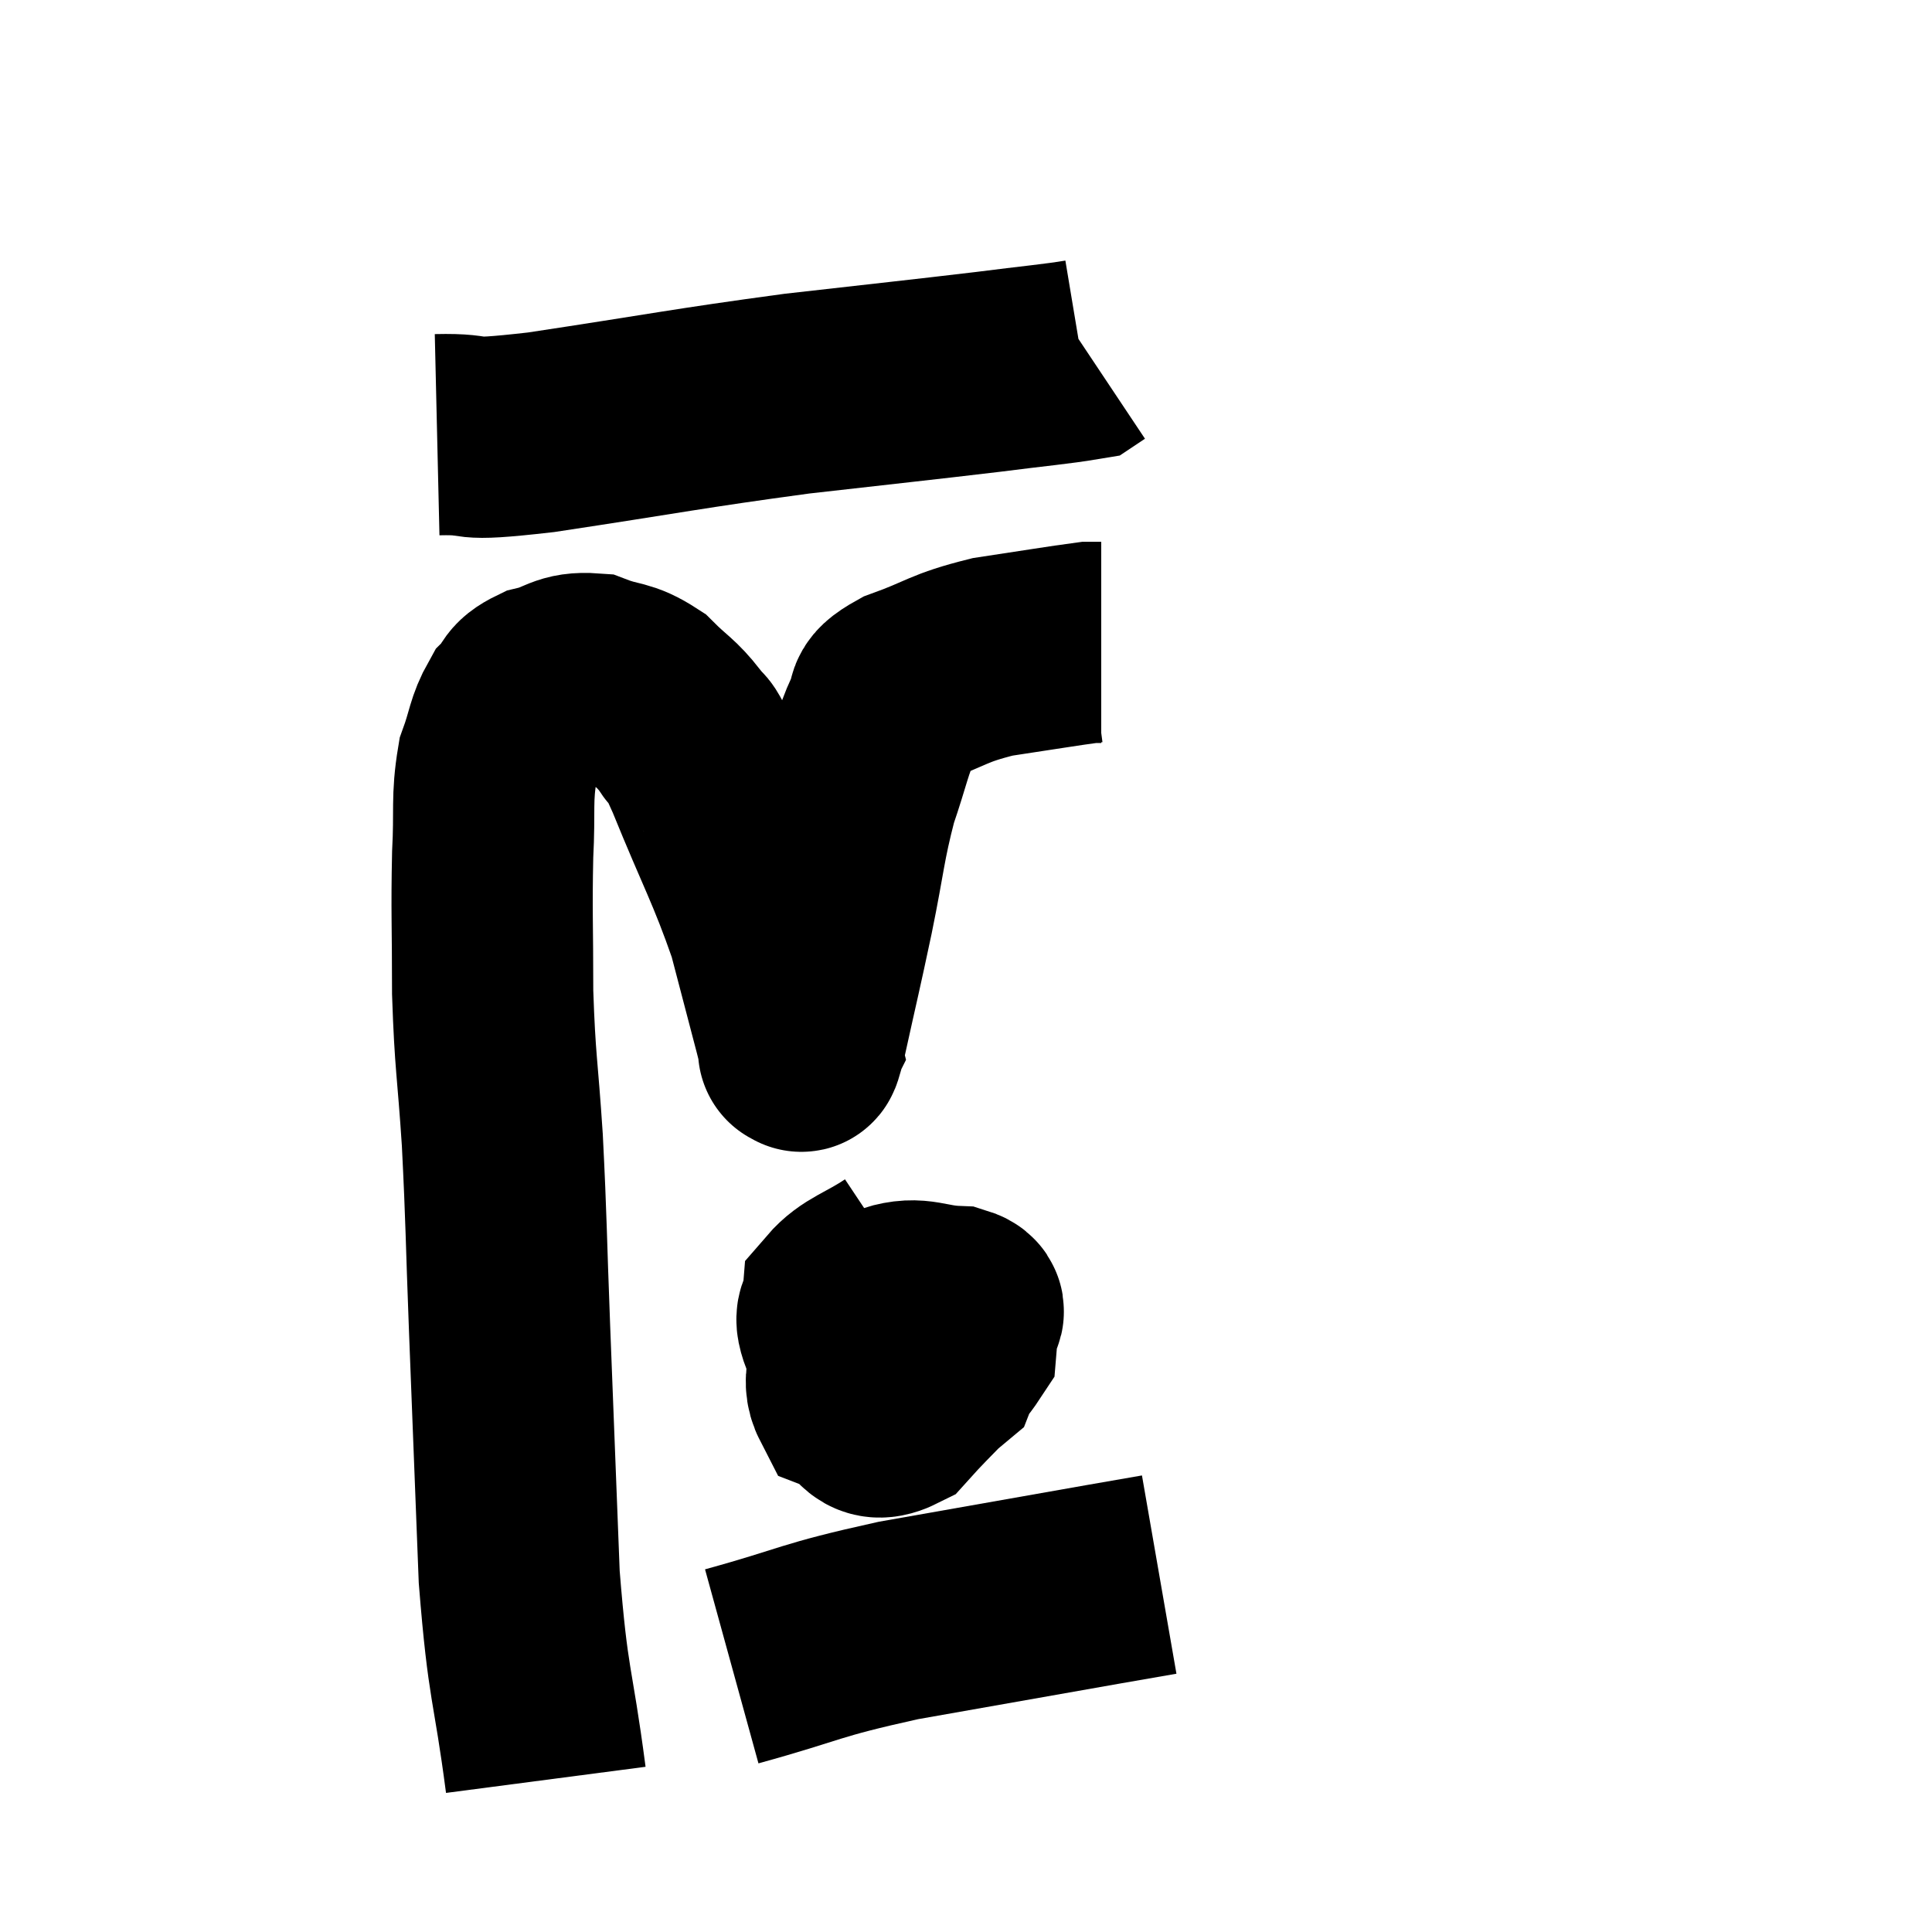 <svg width="48" height="48" viewBox="0 0 48 48" xmlns="http://www.w3.org/2000/svg"><path d="M 13.56 44.22 C 13.23 41.7, 13.125 41.985, 12.9 39.18 C 12.78 36.09, 12.765 35.715, 12.66 33 C 12.57 30.66, 12.585 30.405, 12.48 28.32 C 12.36 26.49, 12.3 26.43, 12.24 24.66 C 12.24 22.95, 12.21 22.665, 12.24 21.24 C 12.3 20.1, 12.21 19.86, 12.36 18.96 C 12.6 18.3, 12.57 18.12, 12.84 17.64 C 13.14 17.34, 12.975 17.265, 13.44 17.04 C 14.07 16.89, 14.07 16.695, 14.7 16.74 C 15.33 16.98, 15.405 16.86, 15.96 17.22 C 16.44 17.7, 16.53 17.685, 16.92 18.18 C 17.22 18.69, 16.98 17.985, 17.52 19.2 C 18.3 21.12, 18.525 21.45, 19.08 23.04 C 19.41 24.3, 19.545 24.81, 19.74 25.56 C 19.8 25.8, 19.83 25.92, 19.86 26.04 C 19.86 26.04, 19.815 26.13, 19.86 26.04 C 19.95 25.86, 19.83 26.52, 20.04 25.68 C 20.37 24.18, 20.385 24.165, 20.7 22.68 C 21 21.21, 20.985 20.955, 21.3 19.74 C 21.63 18.78, 21.66 18.48, 21.96 17.82 C 22.23 17.46, 21.825 17.475, 22.5 17.1 C 23.58 16.71, 23.52 16.605, 24.66 16.32 C 25.86 16.14, 26.385 16.05, 27.06 15.96 C 27.21 15.96, 27.285 15.96, 27.36 15.96 L 27.36 15.96" fill="none" stroke="black" stroke-width="5"></path><path d="M 10.86 10.8 C 12.15 10.77, 11.205 10.995, 13.44 10.74 C 16.62 10.26, 17.025 10.155, 19.8 9.78 C 22.17 9.51, 22.77 9.45, 24.54 9.24 C 25.71 9.09, 26.25 9.045, 26.88 8.94 L 27.06 8.82" fill="none" stroke="black" stroke-width="5"></path><path d="M 22.38 31.38 C 21.66 31.86, 21.315 31.905, 20.94 32.34 C 20.91 32.73, 20.67 32.565, 20.88 33.12 C 21.33 33.84, 21.165 34.35, 21.78 34.56 C 22.56 34.26, 22.845 34.38, 23.34 33.96 C 23.55 33.42, 23.655 33.255, 23.76 32.88 C 23.76 32.67, 24.15 32.58, 23.76 32.46 C 22.98 32.43, 22.83 32.205, 22.2 32.4 C 21.72 32.82, 21.51 32.67, 21.24 33.24 C 21.18 33.96, 20.88 34.215, 21.12 34.68 C 21.66 34.89, 21.54 35.43, 22.2 35.1 C 22.98 34.23, 23.355 33.975, 23.76 33.36 L 23.82 32.64" fill="none" stroke="black" stroke-width="5"></path><path d="M 18.18 41.4 C 20.25 40.83, 20.01 40.77, 22.32 40.26 C 24.87 39.81, 25.8 39.645, 27.42 39.36 C 28.11 39.24, 28.455 39.18, 28.8 39.12 L 28.8 39.12" fill="none" stroke="black" stroke-width="5"></path></svg>